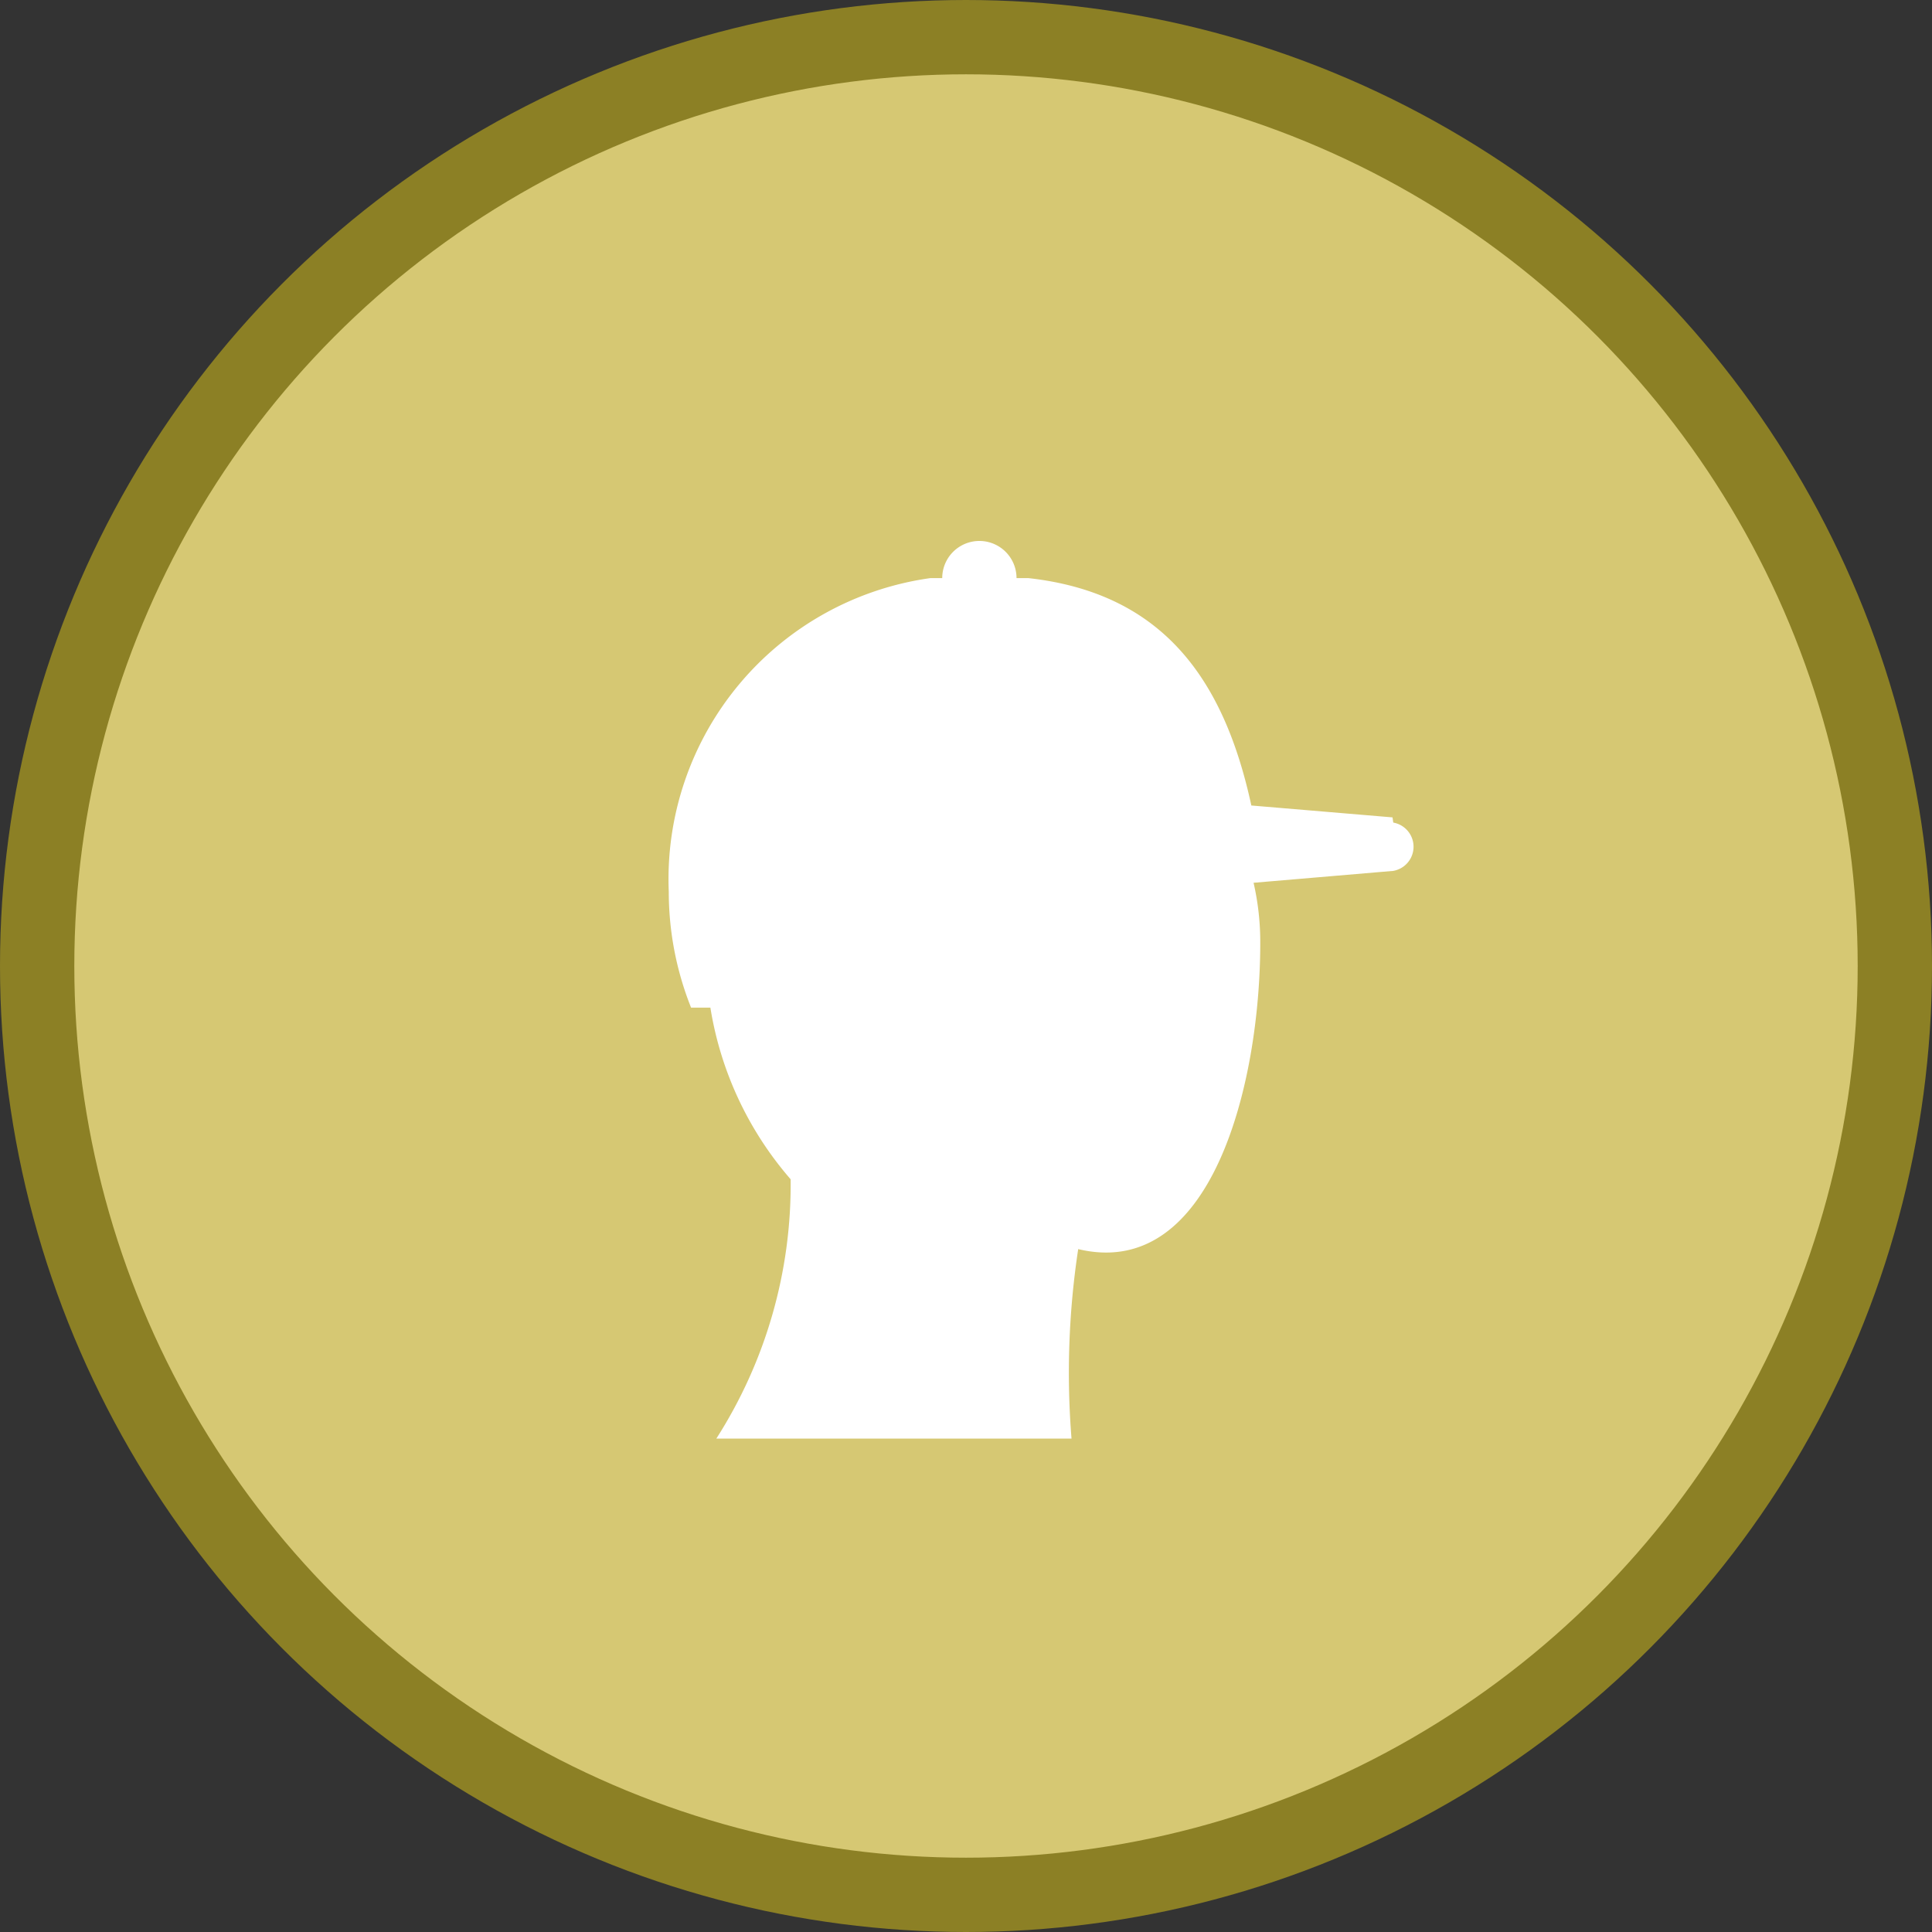 <svg xmlns="http://www.w3.org/2000/svg" viewBox="0 0 26 26"><rect x="0" y="0" width="26" height="26" fill="#333333" stroke="none"/><defs><style>.cls-1{fill:#d6c873;stroke:#8c8025;stroke-miterlimit:10;}.cls-2{fill:#fff;}</style></defs><title>Asset 50</title><g id="Layer_2" data-name="Layer 2"><g id="Client_list_dropdown" data-name="Client list dropdown"><circle class="cls-1" cx="13" cy="13" r="12.5"/><path class="cls-2" d="M18.74,11l-1.9-.16c-.37-1.71-1.2-2.86-3-3.06l-.16,0a.49.49,0,1,0-1,0l-.16,0A4.09,4.09,0,0,0,9,12a4.21,4.21,0,0,0,.3,1.56l.26,0a4.64,4.64,0,0,0,1.08,2.31,6.34,6.34,0,0,1-1,3.49h4.78a11.09,11.09,0,0,1,.09-2.55c1.8.43,2.45-2.23,2.45-4.12a3.57,3.57,0,0,0-.09-.81l1.88-.16a.33.33,0,0,0,0-.65Z"/></g></g></svg>